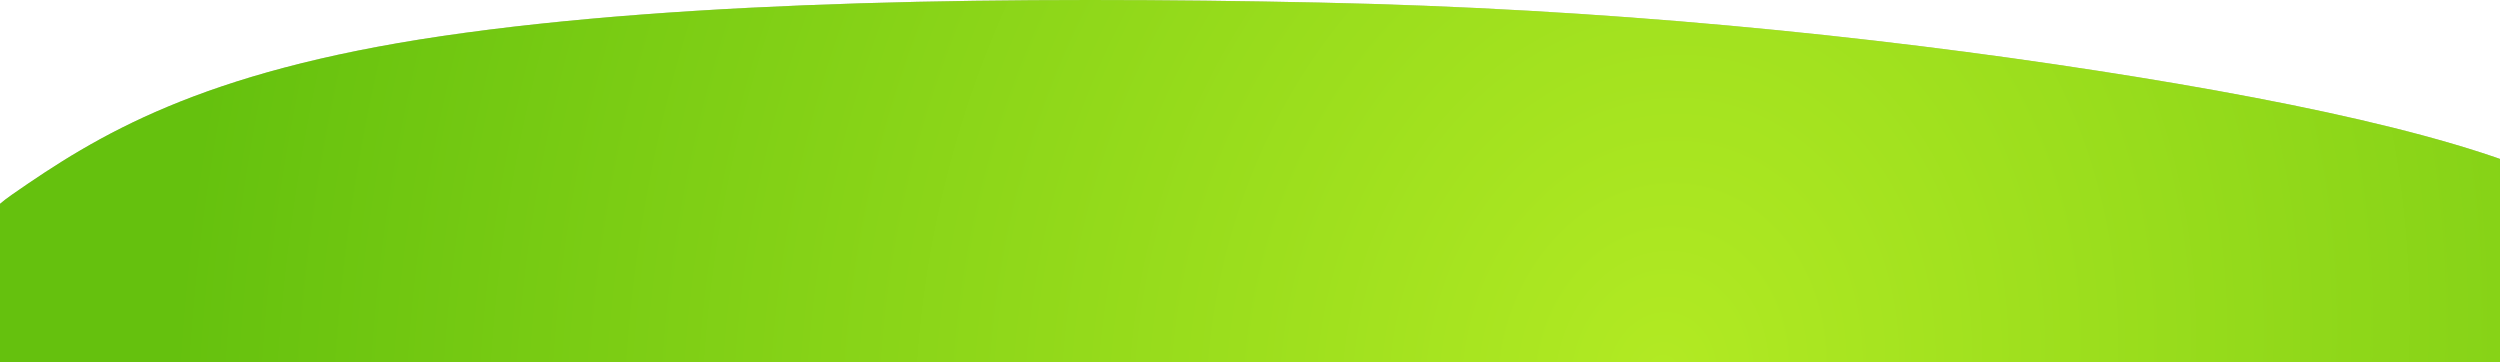 <svg width="1920" height="278" fill="none" xmlns="http://www.w3.org/2000/svg"><path fill-rule="evenodd" clip-rule="evenodd" d="M1012.73 1.952c219.27 4.613 422.13 25.113 598.89 52.49 164.67 25.505 313.21 57.983 376.62 98.598 59.13 37.873-71.95 77.878-39.81 117.133 41.6 50.823 399.06 101.094 252.49 142.671-155.69 44.163-543.38-19.851-775.97 5.82-218.69 24.138-164.72 124.002-412.22 125.323-243.98 1.302-232.877-89.451-424.61-120.858-151.499-24.816-418.345-6.006-539.922-37.14-119.68-30.648-50.824-76.357-57.369-115.816-6.778-40.866-38.168-81.346 18.169-120.523 65.415-45.489 144.184-94.55 330.55-121.974C529.024-.205 781.806-2.907 1012.73 1.952z" fill="#C4C4C4"/><path fill-rule="evenodd" clip-rule="evenodd" d="M1012.73 1.952c219.27 4.613 422.13 25.113 598.89 52.49 164.67 25.505 313.21 57.983 376.62 98.598 59.13 37.873-71.95 77.878-39.81 117.133 41.6 50.823 399.06 101.094 252.49 142.671-155.69 44.163-543.38-19.851-775.97 5.82-218.69 24.138-164.72 124.002-412.22 125.323-243.98 1.302-232.877-89.451-424.61-120.858-151.499-24.816-418.345-6.006-539.922-37.14-119.68-30.648-50.824-76.357-57.369-115.816-6.778-40.866-38.168-81.346 18.169-120.523 65.415-45.489 144.184-94.55 330.55-121.974C529.024-.205 781.806-2.907 1012.73 1.952z" fill="url(#paint0_radial)"/><defs><radialGradient id="paint0_radial" cx="0" cy="0" r="1" gradientUnits="userSpaceOnUse" gradientTransform="matrix(-1096.171 -263.856 319.419 -1327.008 1272.91 285.573)"><stop stop-color="#B2EA23"/><stop offset="1" stop-color="#65C10E"/></radialGradient></defs></svg>